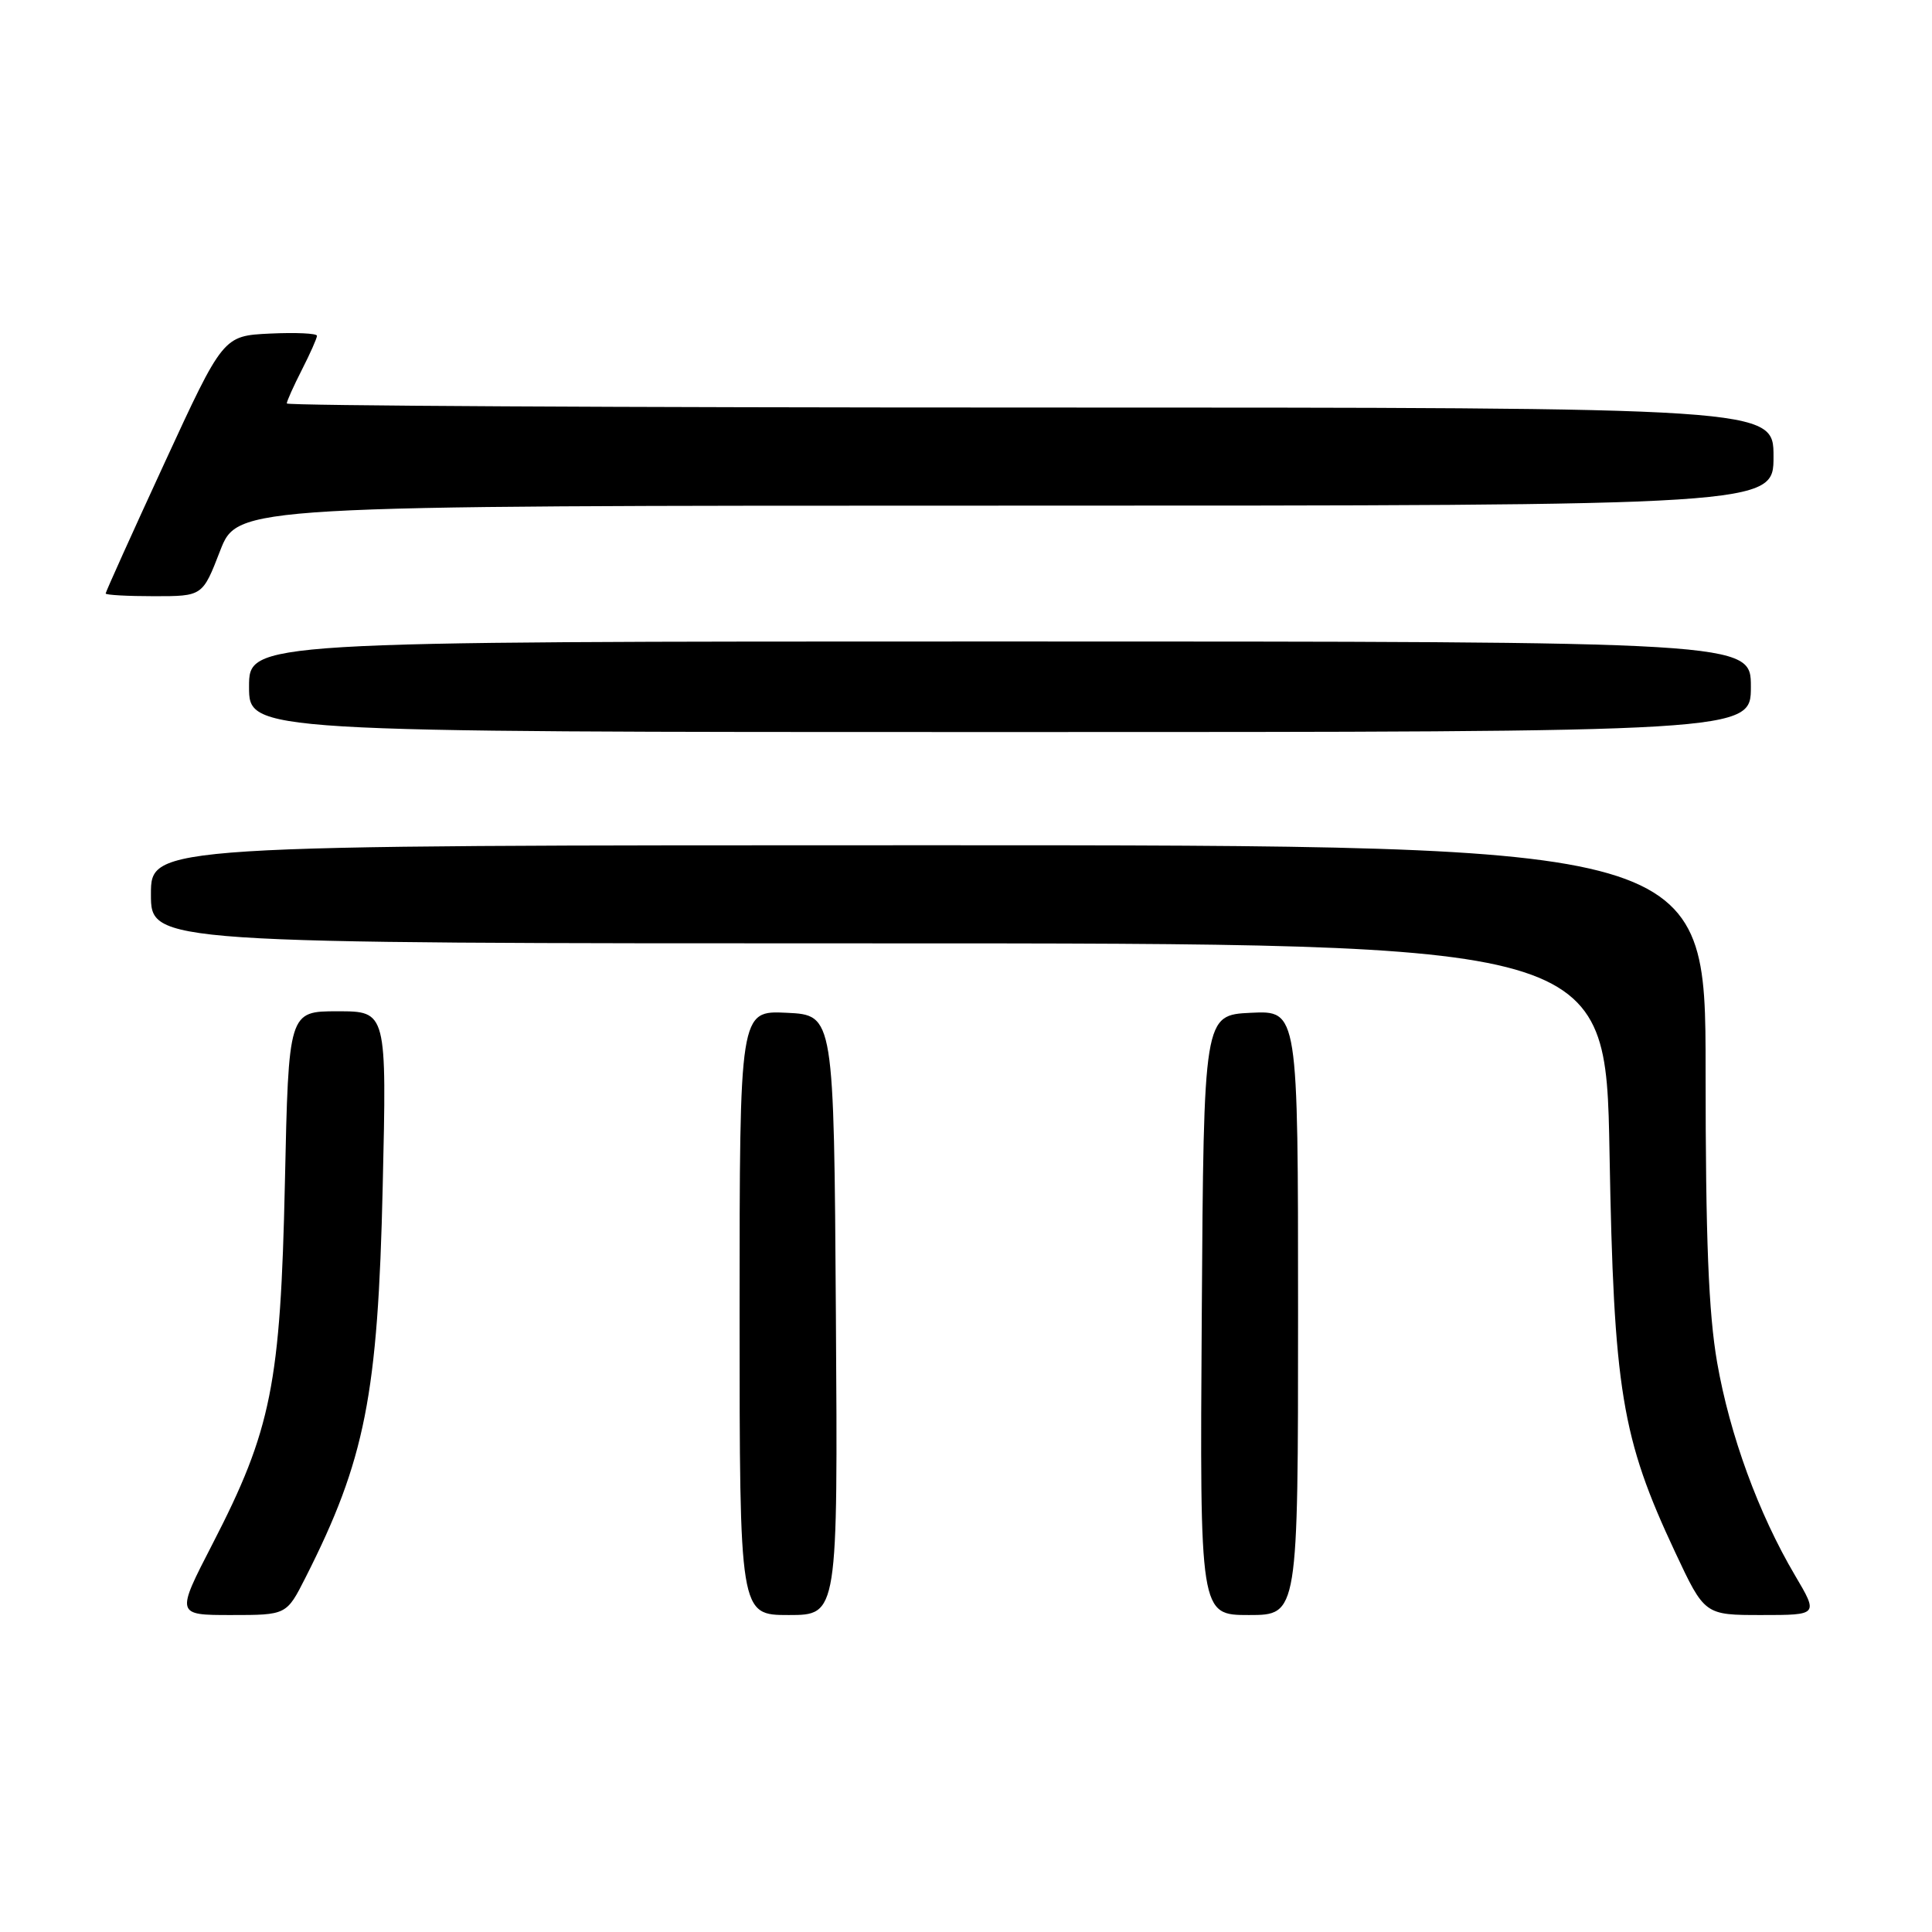 <?xml version="1.0" encoding="UTF-8" standalone="no"?>
<!DOCTYPE svg PUBLIC "-//W3C//DTD SVG 1.1//EN" "http://www.w3.org/Graphics/SVG/1.1/DTD/svg11.dtd" >
<svg xmlns="http://www.w3.org/2000/svg" xmlns:xlink="http://www.w3.org/1999/xlink" version="1.1" viewBox="0 0 256 256">
 <g >
 <path fill="currentColor"
d=" M 40.49 209.02 C 48.38 193.44 50.08 184.87 50.71 157.25 C 51.25 134.00 51.25 134.00 44.74 134.00 C 38.24 134.00 38.24 134.00 37.75 156.75 C 37.17 183.41 35.96 189.45 28.18 204.54 C 23.30 214.00 23.30 214.00 30.63 214.00 C 37.97 214.00 37.97 214.00 40.49 209.02 Z  M 110.76 174.25 C 110.50 134.50 110.50 134.50 104.25 134.20 C 98.00 133.90 98.00 133.90 98.00 173.95 C 98.00 214.00 98.00 214.00 104.51 214.00 C 111.02 214.00 111.02 214.00 110.76 174.25 Z  M 172.00 173.95 C 172.00 133.90 172.00 133.90 165.75 134.20 C 159.50 134.50 159.50 134.50 159.24 174.25 C 158.98 214.00 158.98 214.00 165.49 214.00 C 172.00 214.00 172.00 214.00 172.00 173.95 Z  M 237.85 208.75 C 233.02 200.57 229.21 190.16 227.53 180.54 C 226.39 173.95 226.00 164.23 226.00 141.87 C 226.00 112.00 226.00 112.00 123.00 112.00 C 20.00 112.00 20.00 112.00 20.00 118.50 C 20.00 125.00 20.00 125.00 116.39 125.00 C 212.77 125.00 212.77 125.00 213.27 152.75 C 213.83 184.25 214.86 190.51 221.95 205.64 C 225.87 214.00 225.87 214.00 233.41 214.00 C 240.95 214.00 240.95 214.00 237.85 208.75 Z  M 232.00 91.00 C 232.00 85.00 232.00 85.00 132.50 85.00 C 33.00 85.00 33.00 85.00 33.00 91.00 C 33.00 97.00 33.00 97.00 132.50 97.00 C 232.00 97.00 232.00 97.00 232.00 91.00 Z  M 29.16 73.00 C 31.49 67.00 31.49 67.00 133.24 67.00 C 235.00 67.00 235.00 67.00 235.00 60.50 C 235.00 54.00 235.00 54.00 136.50 54.00 C 82.32 54.00 38.00 53.76 38.00 53.46 C 38.00 53.16 38.90 51.16 40.00 49.00 C 41.10 46.84 42.00 44.82 42.00 44.49 C 42.00 44.17 39.20 44.04 35.78 44.20 C 29.57 44.50 29.57 44.50 21.78 61.39 C 17.50 70.67 14.00 78.44 14.00 78.64 C 14.00 78.84 16.89 79.00 20.42 79.00 C 26.84 79.00 26.84 79.00 29.16 73.00 Z "/>
</g>
</svg>